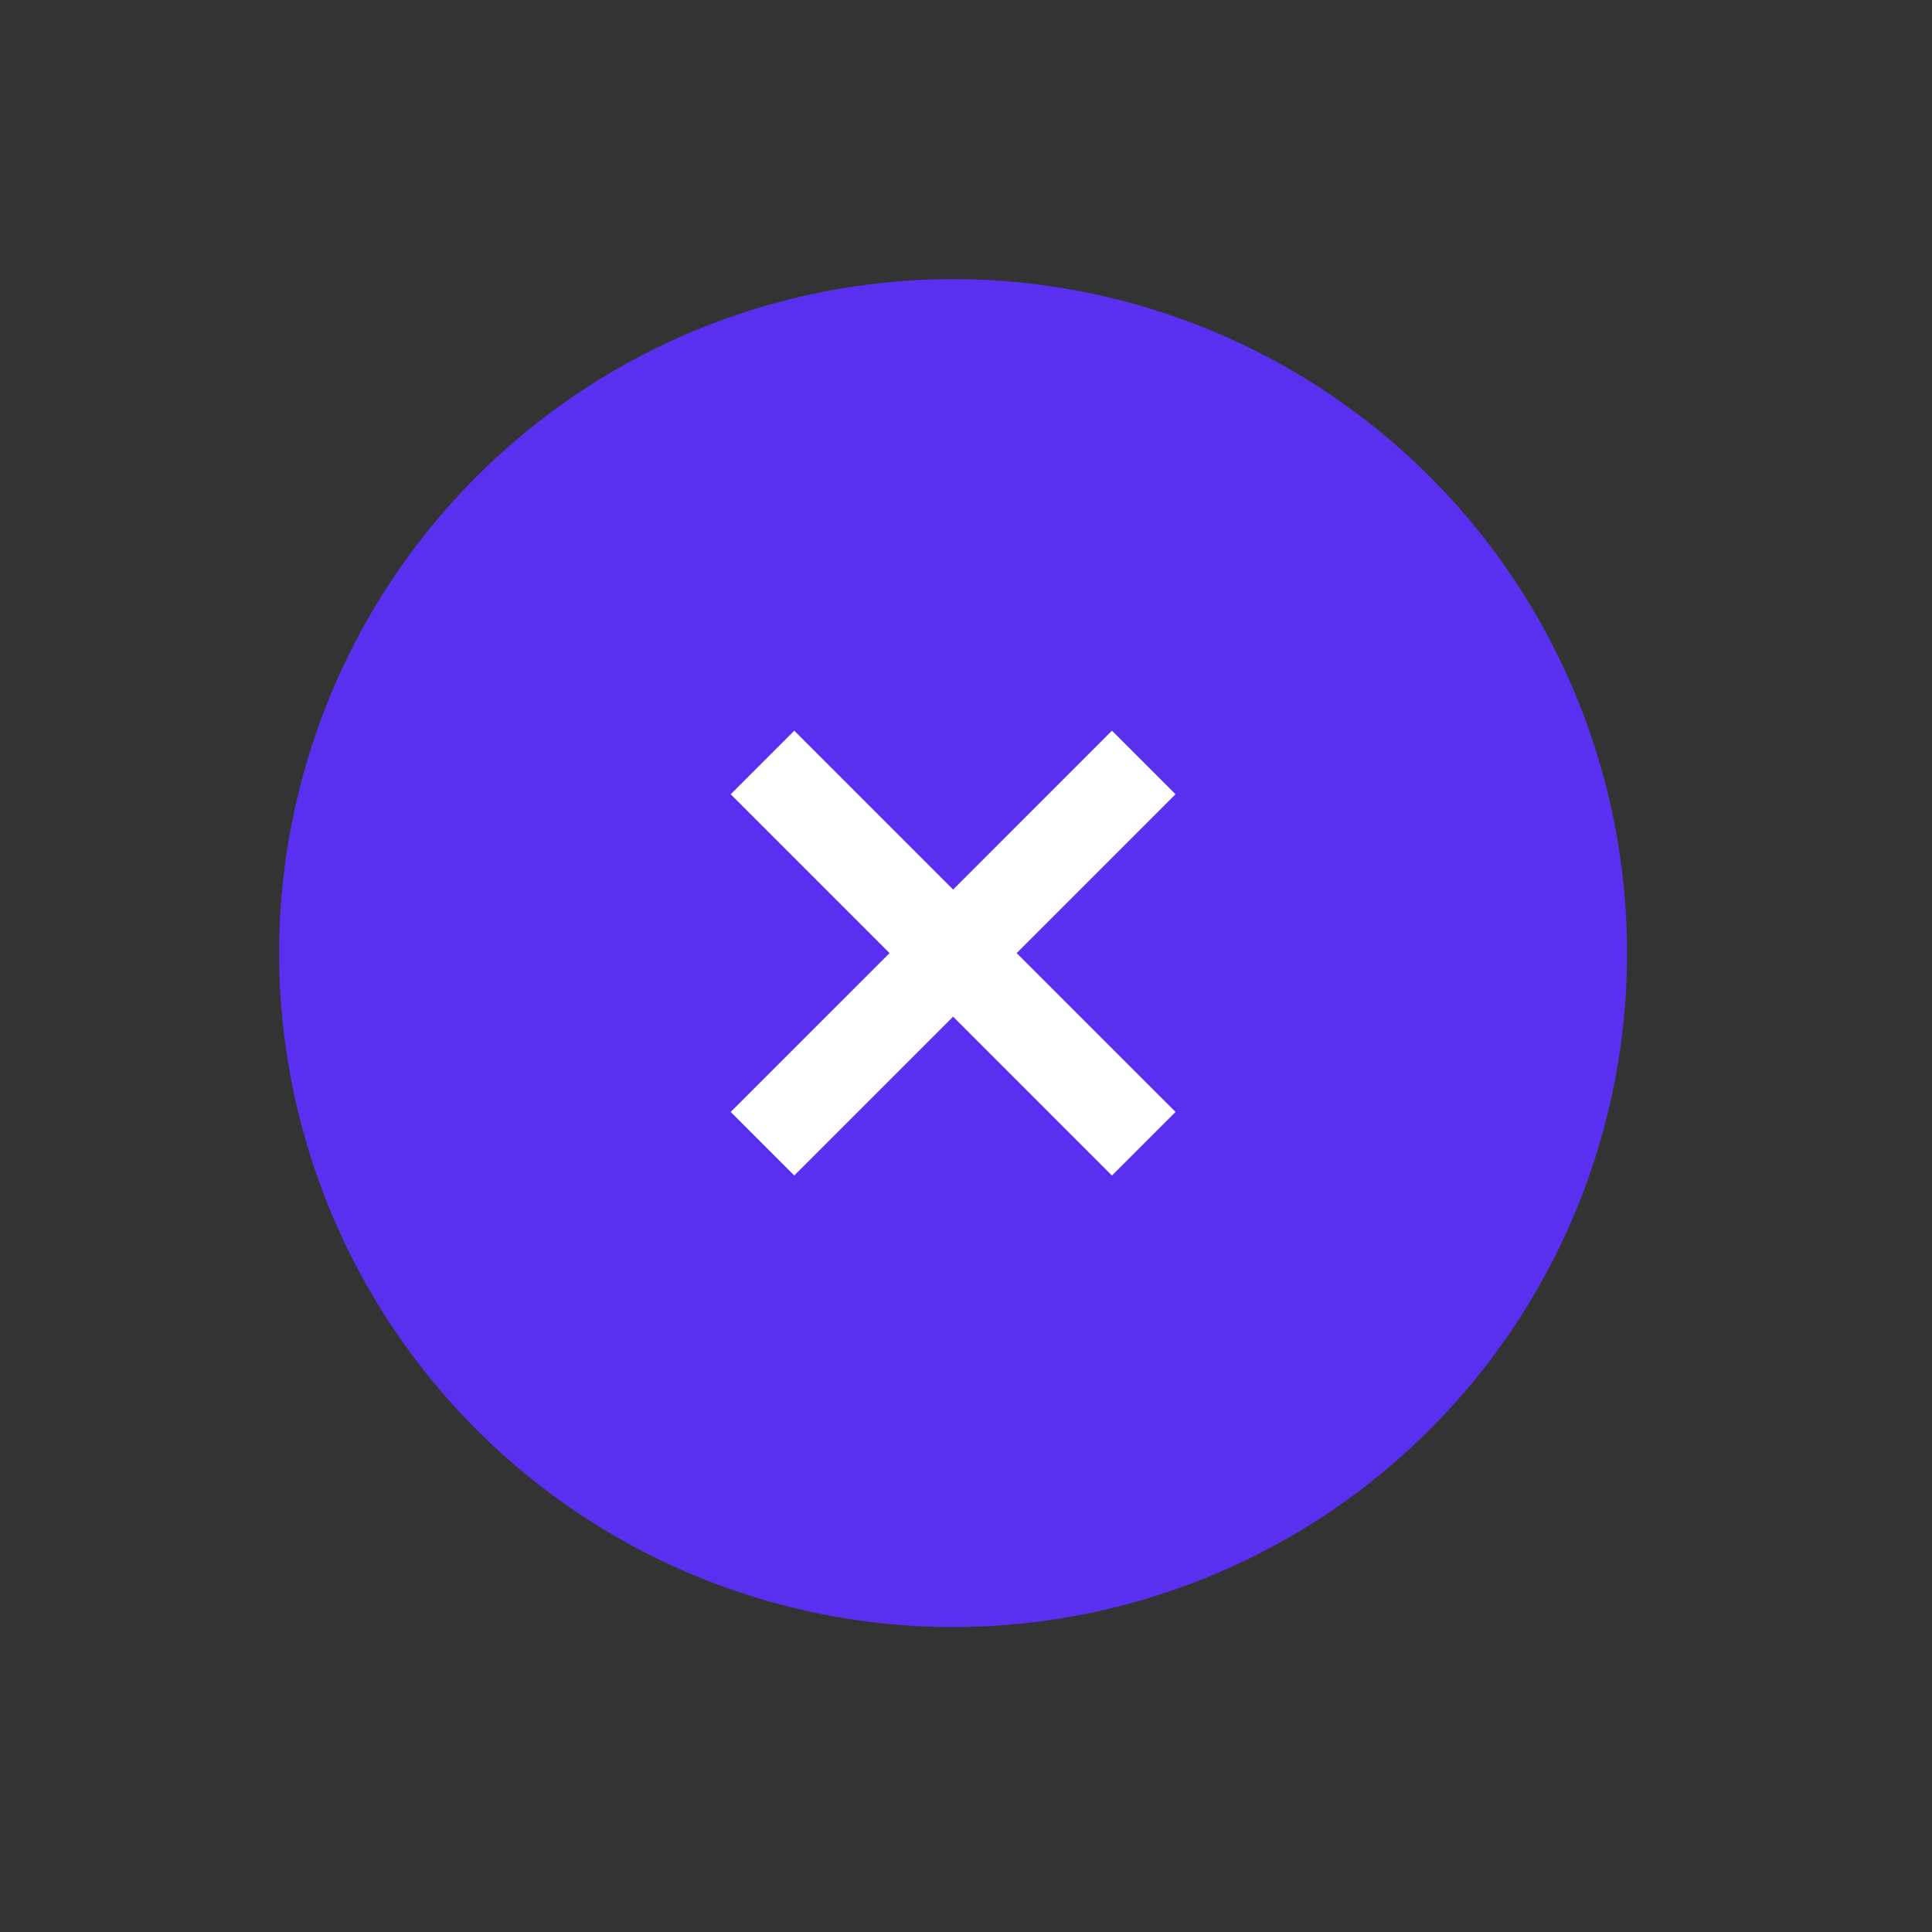 <svg width="43" height="43" viewBox="0 0 43 43" fill="none" xmlns="http://www.w3.org/2000/svg">
<rect x="0" y="0" width="43" height="43" fill="#333333" stroke="none"/>
<circle cx="21.213" cy="21.213" r="15" transform="rotate(45 21.213 21.213)" fill="#5A30F0"/>
<g clip-path="url(#clip0)">
<path fill-rule="evenodd" clip-rule="evenodd" d="M16.263 24.748C15.873 25.139 15.873 25.772 16.263 26.163C16.654 26.553 17.287 26.553 17.677 26.163L21.213 22.627L24.748 26.163C25.139 26.553 25.772 26.553 26.163 26.163C26.553 25.772 26.553 25.139 26.163 24.748L22.627 21.213L26.163 17.677C26.553 17.287 26.553 16.654 26.163 16.263C25.772 15.873 25.139 15.873 24.748 16.263L21.213 19.799L17.677 16.263C17.287 15.873 16.654 15.873 16.263 16.263C15.873 16.654 15.873 17.287 16.263 17.677L19.799 21.213L16.263 24.748Z" fill="white"/>
</g>
<defs>
<clipPath id="clip0">
<rect width="12" height="12" fill="white" transform="translate(21.213 29.698) rotate(-135)"/>
</clipPath>
</defs>
</svg>
